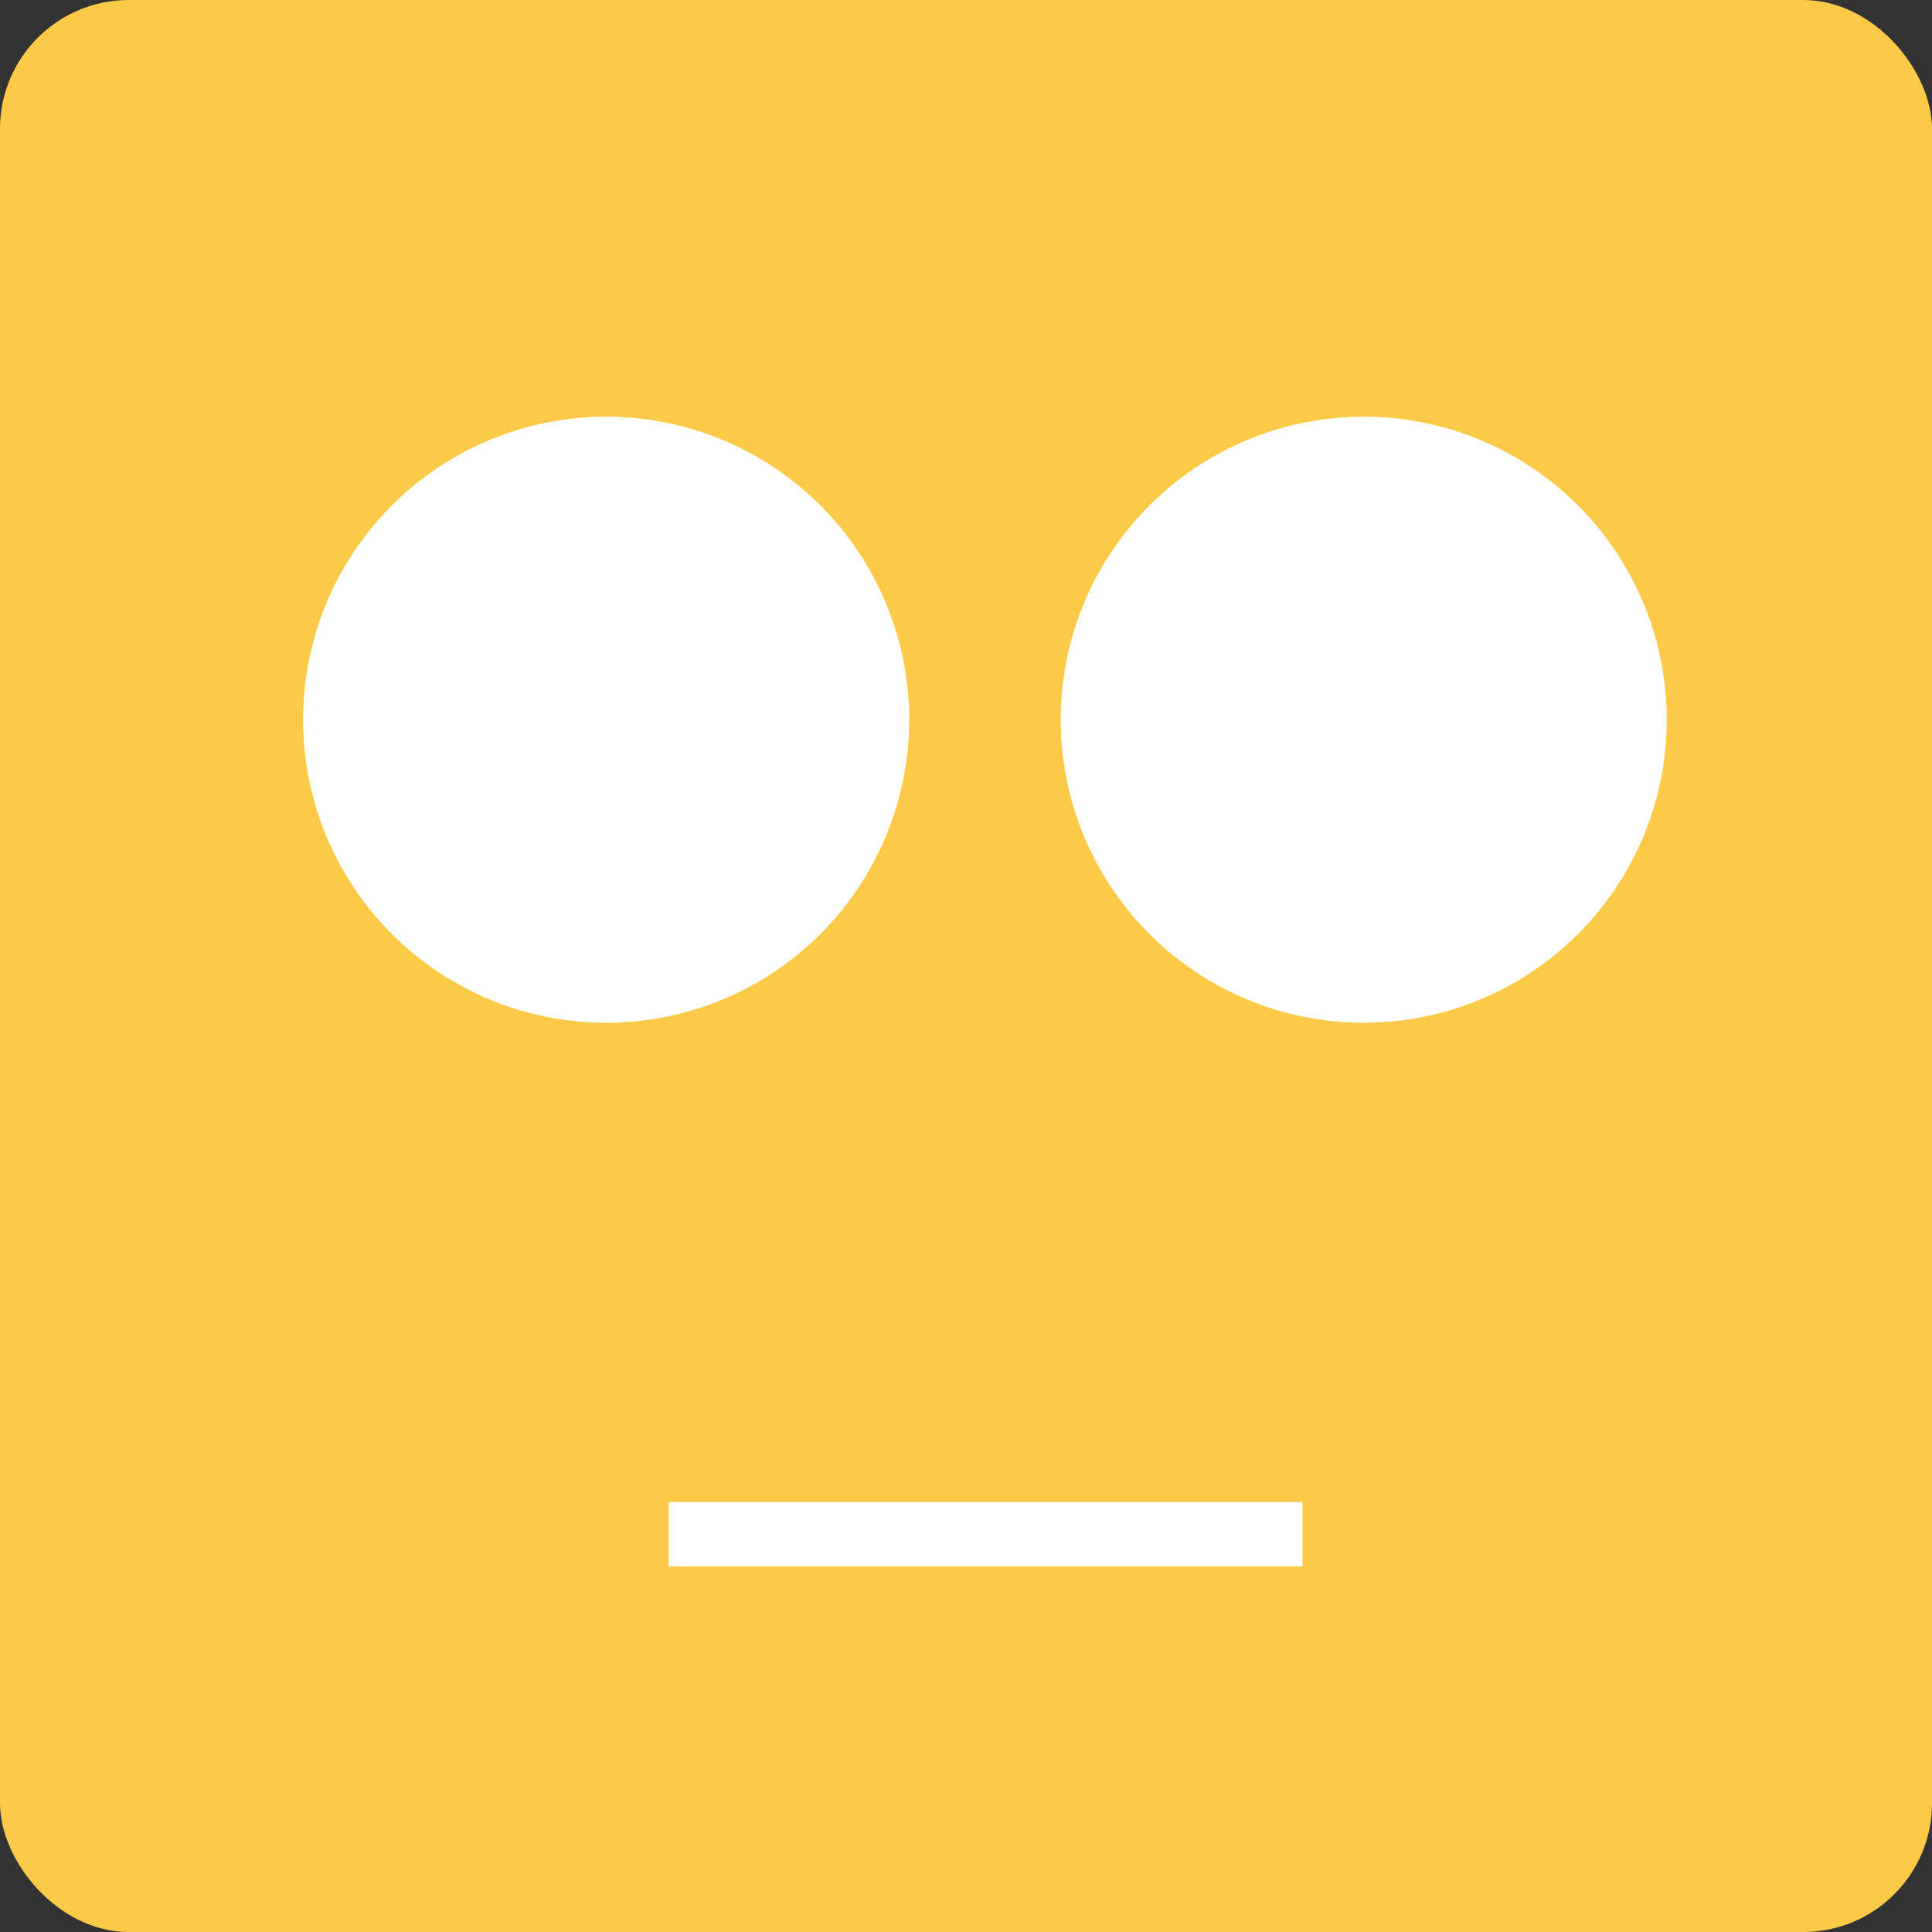 <?xml version="1.0" encoding="UTF-8" standalone="no"?>
<svg width="30px" height="30px" viewBox="0 0 30 30" version="1.1" xmlns="http://www.w3.org/2000/svg" xmlns:xlink="http://www.w3.org/1999/xlink" xmlns:sketch="http://www.bohemiancoding.com/sketch/ns">
    <rect x="0" y="0" width="30" height="30" fill="#333333" stroke="none"/>
    <!-- Generator: Sketch 3.2.2 (9983) - http://www.bohemiancoding.com/sketch -->
    <title>3</title>
    <desc>Created with Sketch.</desc>
    <defs></defs>
    <g id="Elements" stroke="none" stroke-width="1" fill="none" fill-rule="evenodd" sketch:type="MSPage">
        <g id="3" sketch:type="MSLayerGroup">
            <rect id="Rectangle-18" fill="#FCCA46" sketch:type="MSShapeGroup" x="0" y="0" width="30" height="30" rx="2"></rect>
            <circle id="Oval-13" fill="#FFFFFF" sketch:type="MSShapeGroup" cx="9.412" cy="11.176" r="4.706"></circle>
            <circle id="Oval-14" fill="#FFFFFF" sketch:type="MSShapeGroup" cx="21.176" cy="11.176" r="4.706"></circle>
            <path d="M10.882,23.824 L19.725,23.824" id="Line" stroke="#FFFFFF" stroke-linecap="square" sketch:type="MSShapeGroup"></path>
        </g>
    </g>
</svg>